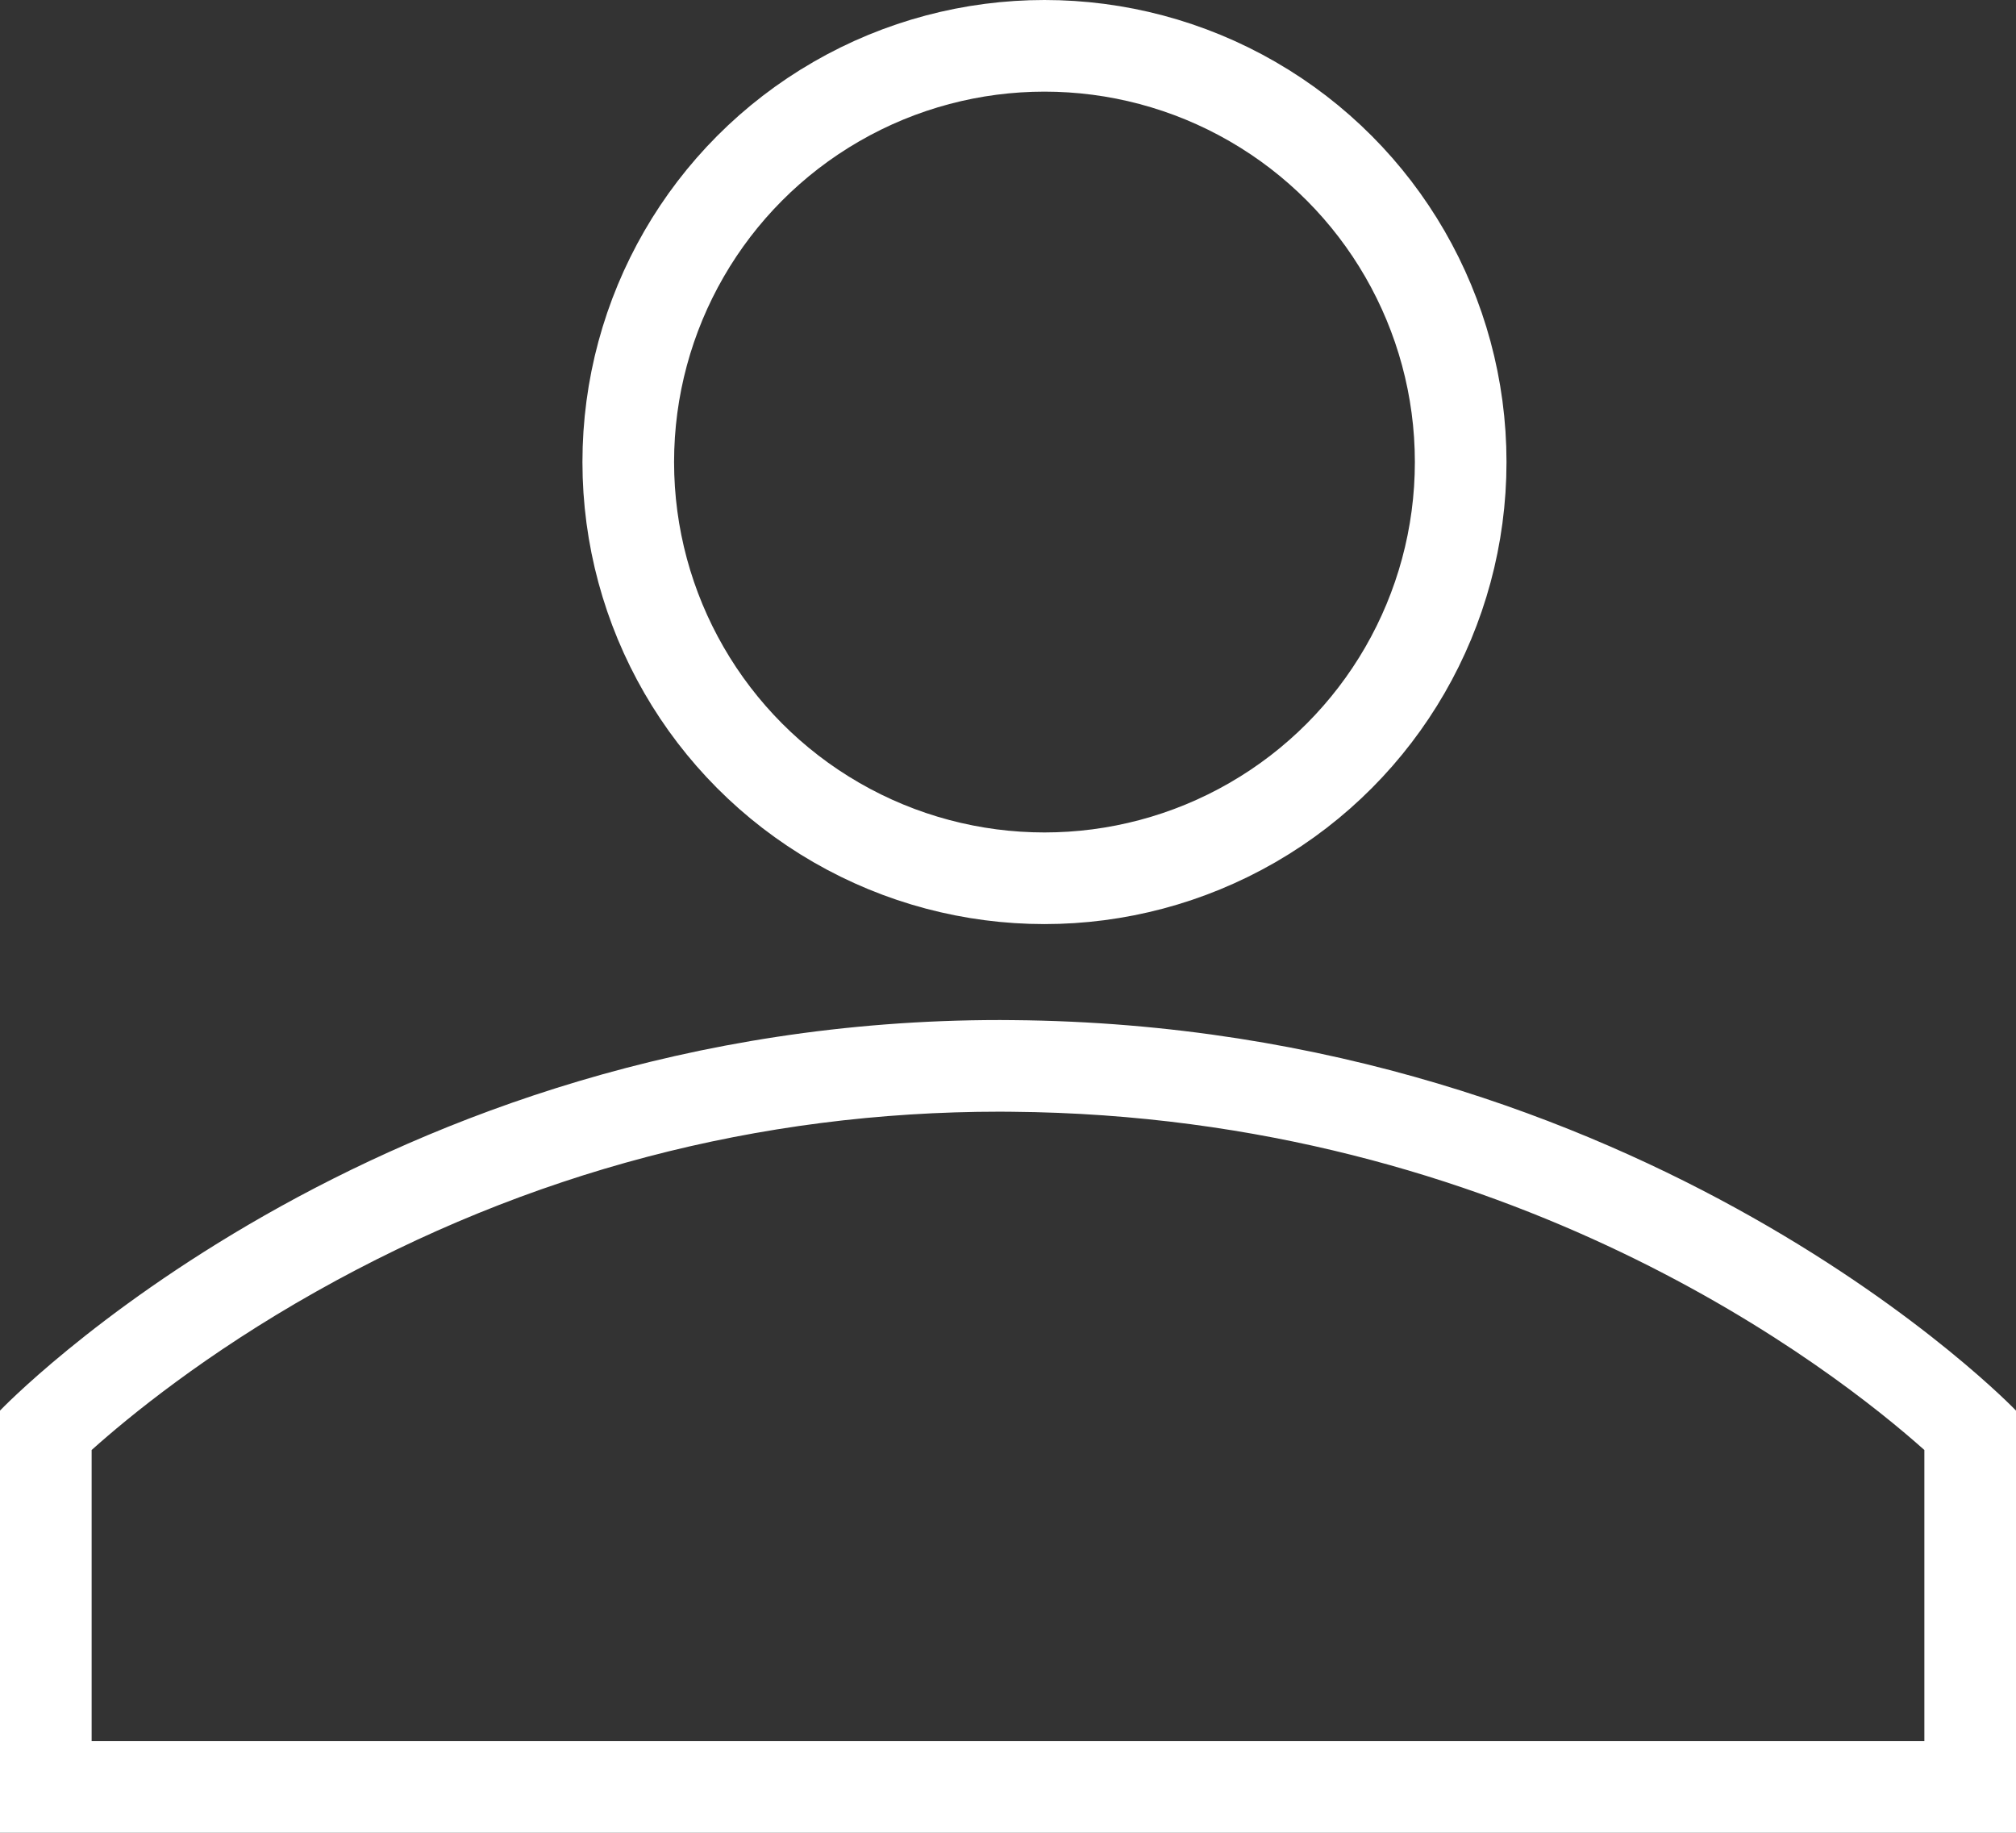 <svg id="ic_profile_inactive" xmlns="http://www.w3.org/2000/svg" width="22" height="20" viewBox="0 0 22 20">
  <rect x="0" y="0" width="22" height="20" fill="#333333" stroke="none"/>
  <g id="Ellipse_719" data-name="Ellipse 719" transform="translate(6.356)" fill="none" stroke="#fff" stroke-width="1">
    <circle cx="5.042" cy="5.042" r="5.042" stroke="none"/>
    <circle cx="5.042" cy="5.042" r="4.542" fill="none"/>
  </g>
  <g id="Path_10317" data-name="Path 10317" transform="translate(0 25.007)" fill="none">
    <path d="M0-9.614a15.964,15.964,0,0,1,11.051-4.261A16.16,16.16,0,0,1,22-9.614v4.607H0Z" stroke="none"/>
    <path d="M 10.913 -12.876 C 8.276 -12.876 5.764 -12.215 3.449 -10.912 C 2.242 -10.233 1.404 -9.546 1 -9.184 L 1 -6.007 L 21 -6.007 L 21 -9.184 C 20.02 -10.058 16.486 -12.83 11.042 -12.875 C 10.998 -12.876 10.956 -12.876 10.913 -12.876 M 10.913 -13.876 C 10.959 -13.876 11.004 -13.876 11.051 -13.875 C 17.979 -13.817 22 -9.614 22 -9.614 L 22 -5.007 L 0 -5.007 L 0 -9.614 C 0 -9.614 4.068 -13.876 10.913 -13.876 Z" stroke="none" fill="#fff"/>
  </g>
</svg>
